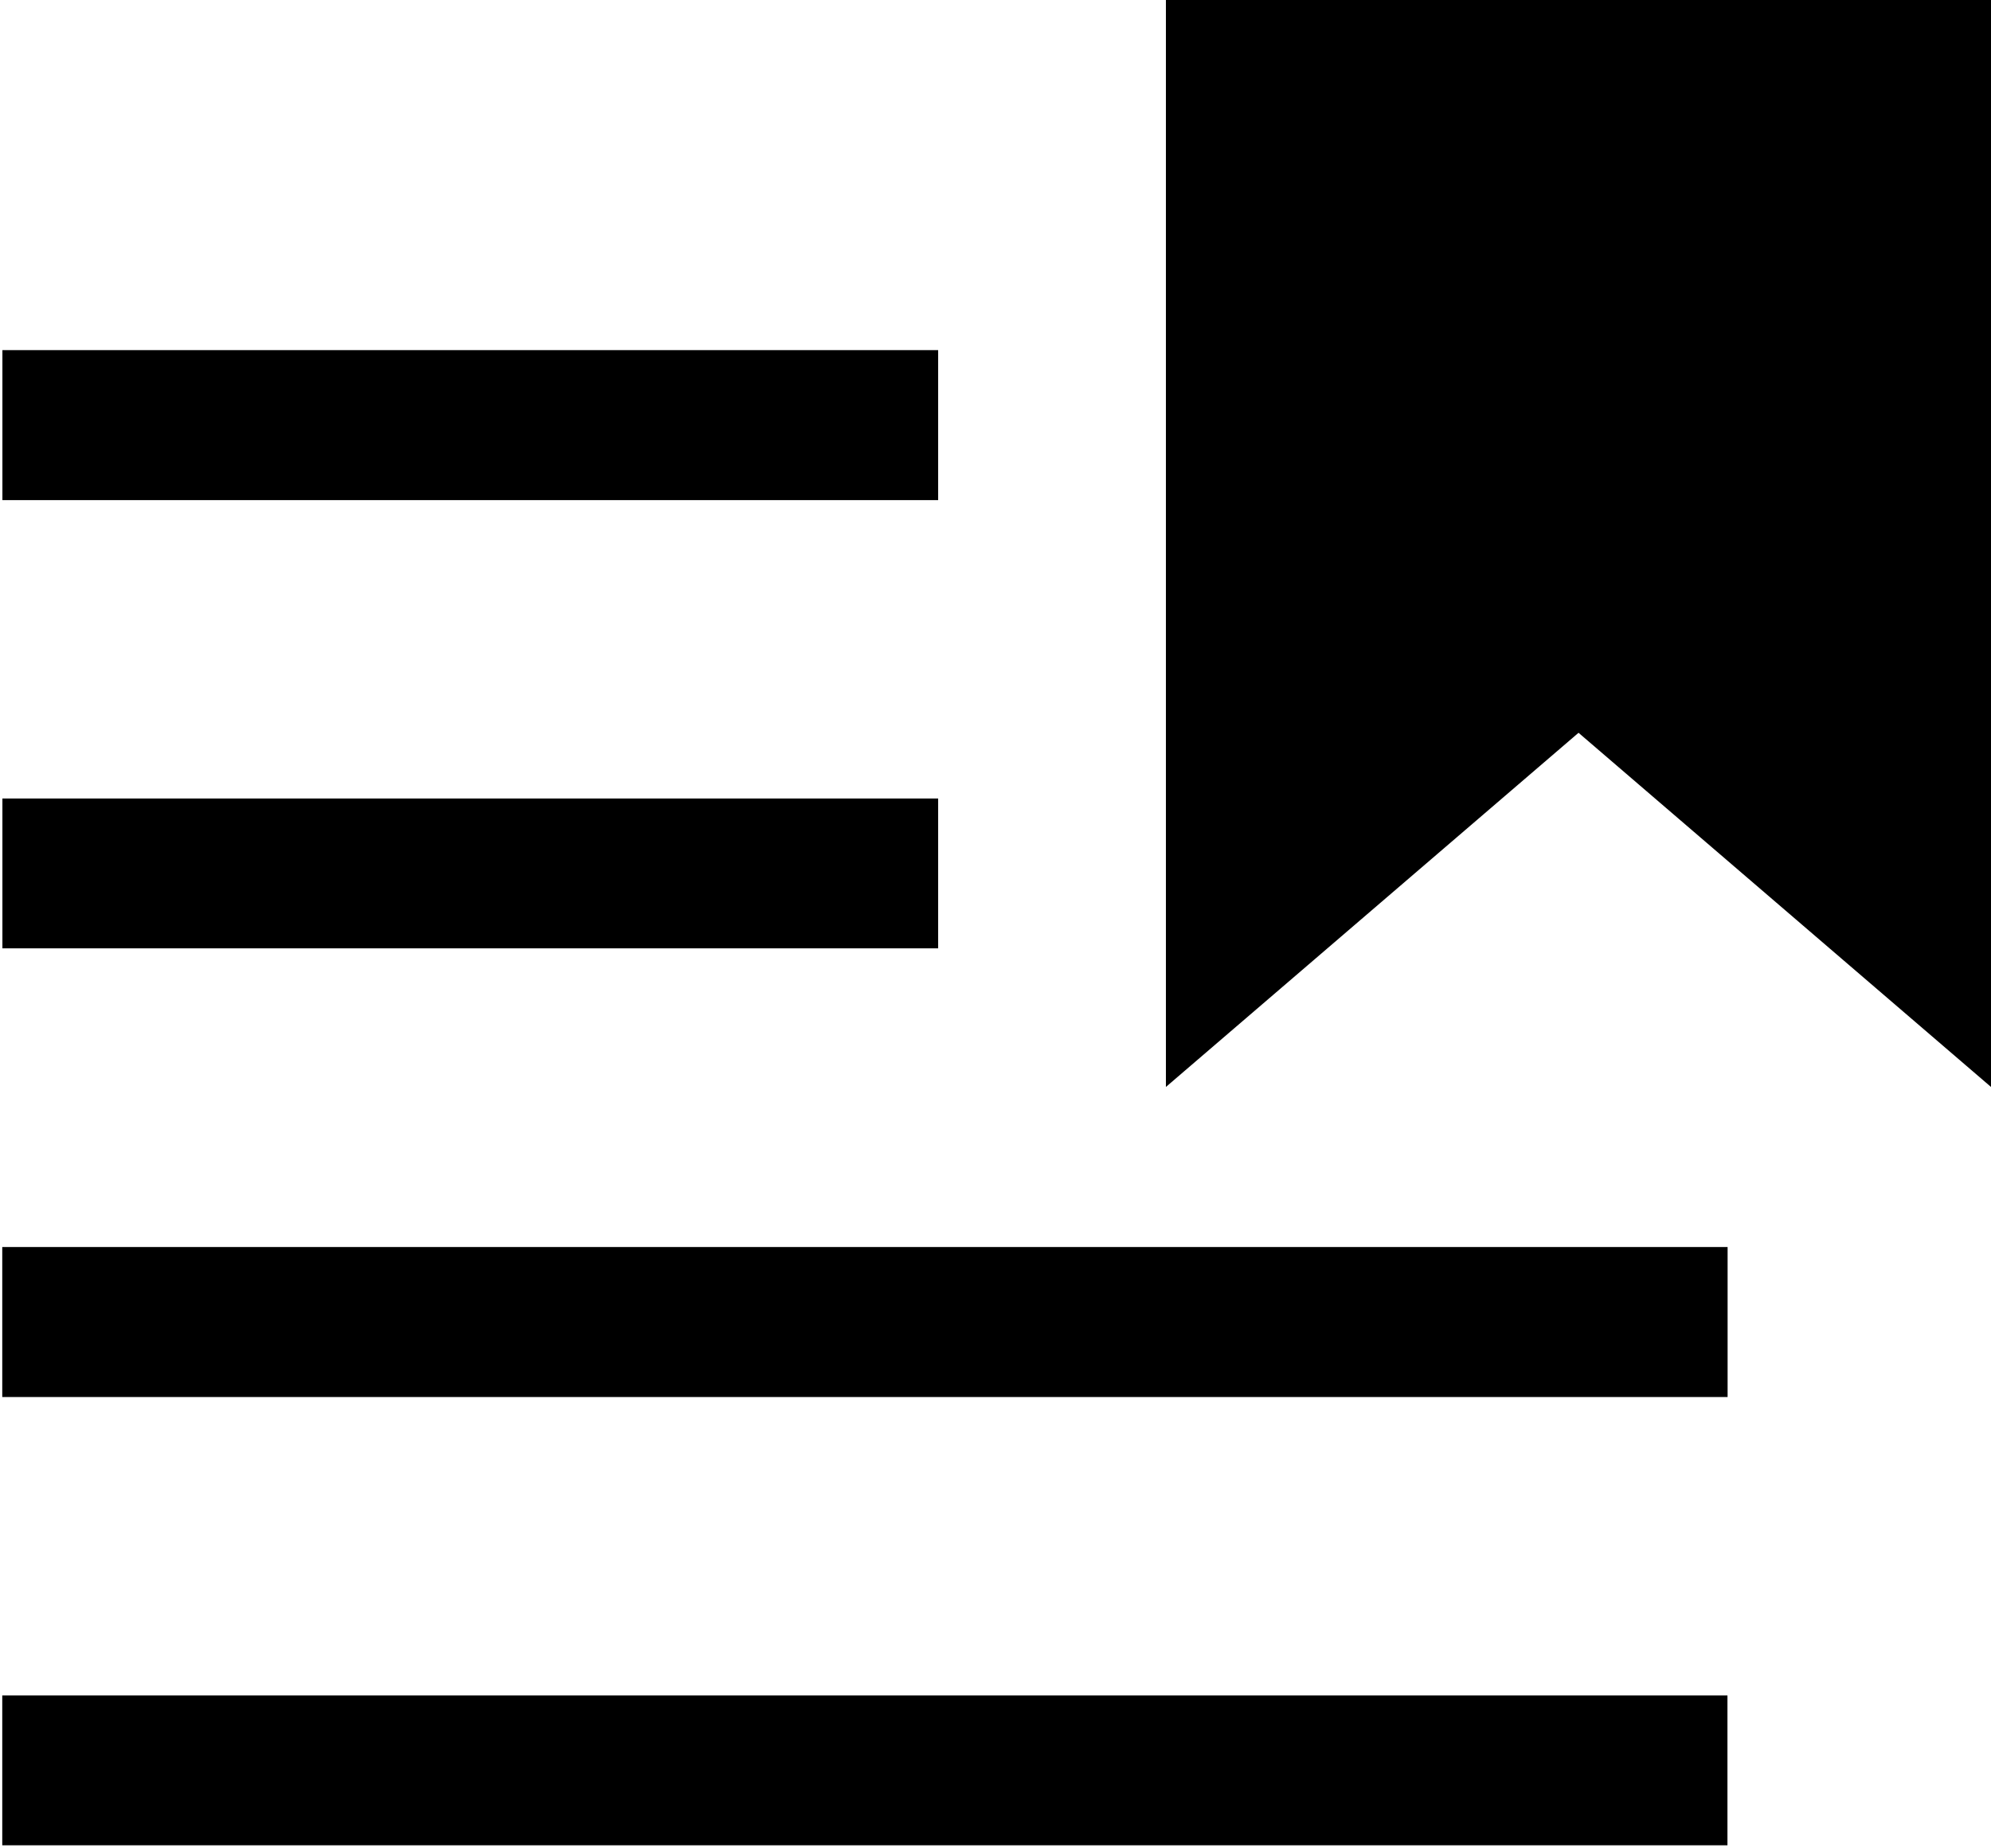 <svg xmlns="http://www.w3.org/2000/svg" width="26.539" height="24.634" viewBox="0 0 26.539 24.634"><path d="M.032 4.668v2h12.473v-2H.032zm0 5.978v1.998h12.473v-1.998H.032zm.502.998l-.002.002h.5v-.002H.534zm.498.002h10.473v.498l.498-.498v-.002zm-.498 0l.498.498v-.498zm-.504 4.98v2h22.998v-2H.03zm0 5.98v1.997h22.996v-1.998H.03zm.502.997v.002h.498v-.002H.532zm.498.002h20.996v.498l.498-.498v-.002zm-.498 0l.498.498v-.498zM15.541 14.492l5.5-4.722 5.498 4.722V0H15.541"/></svg>